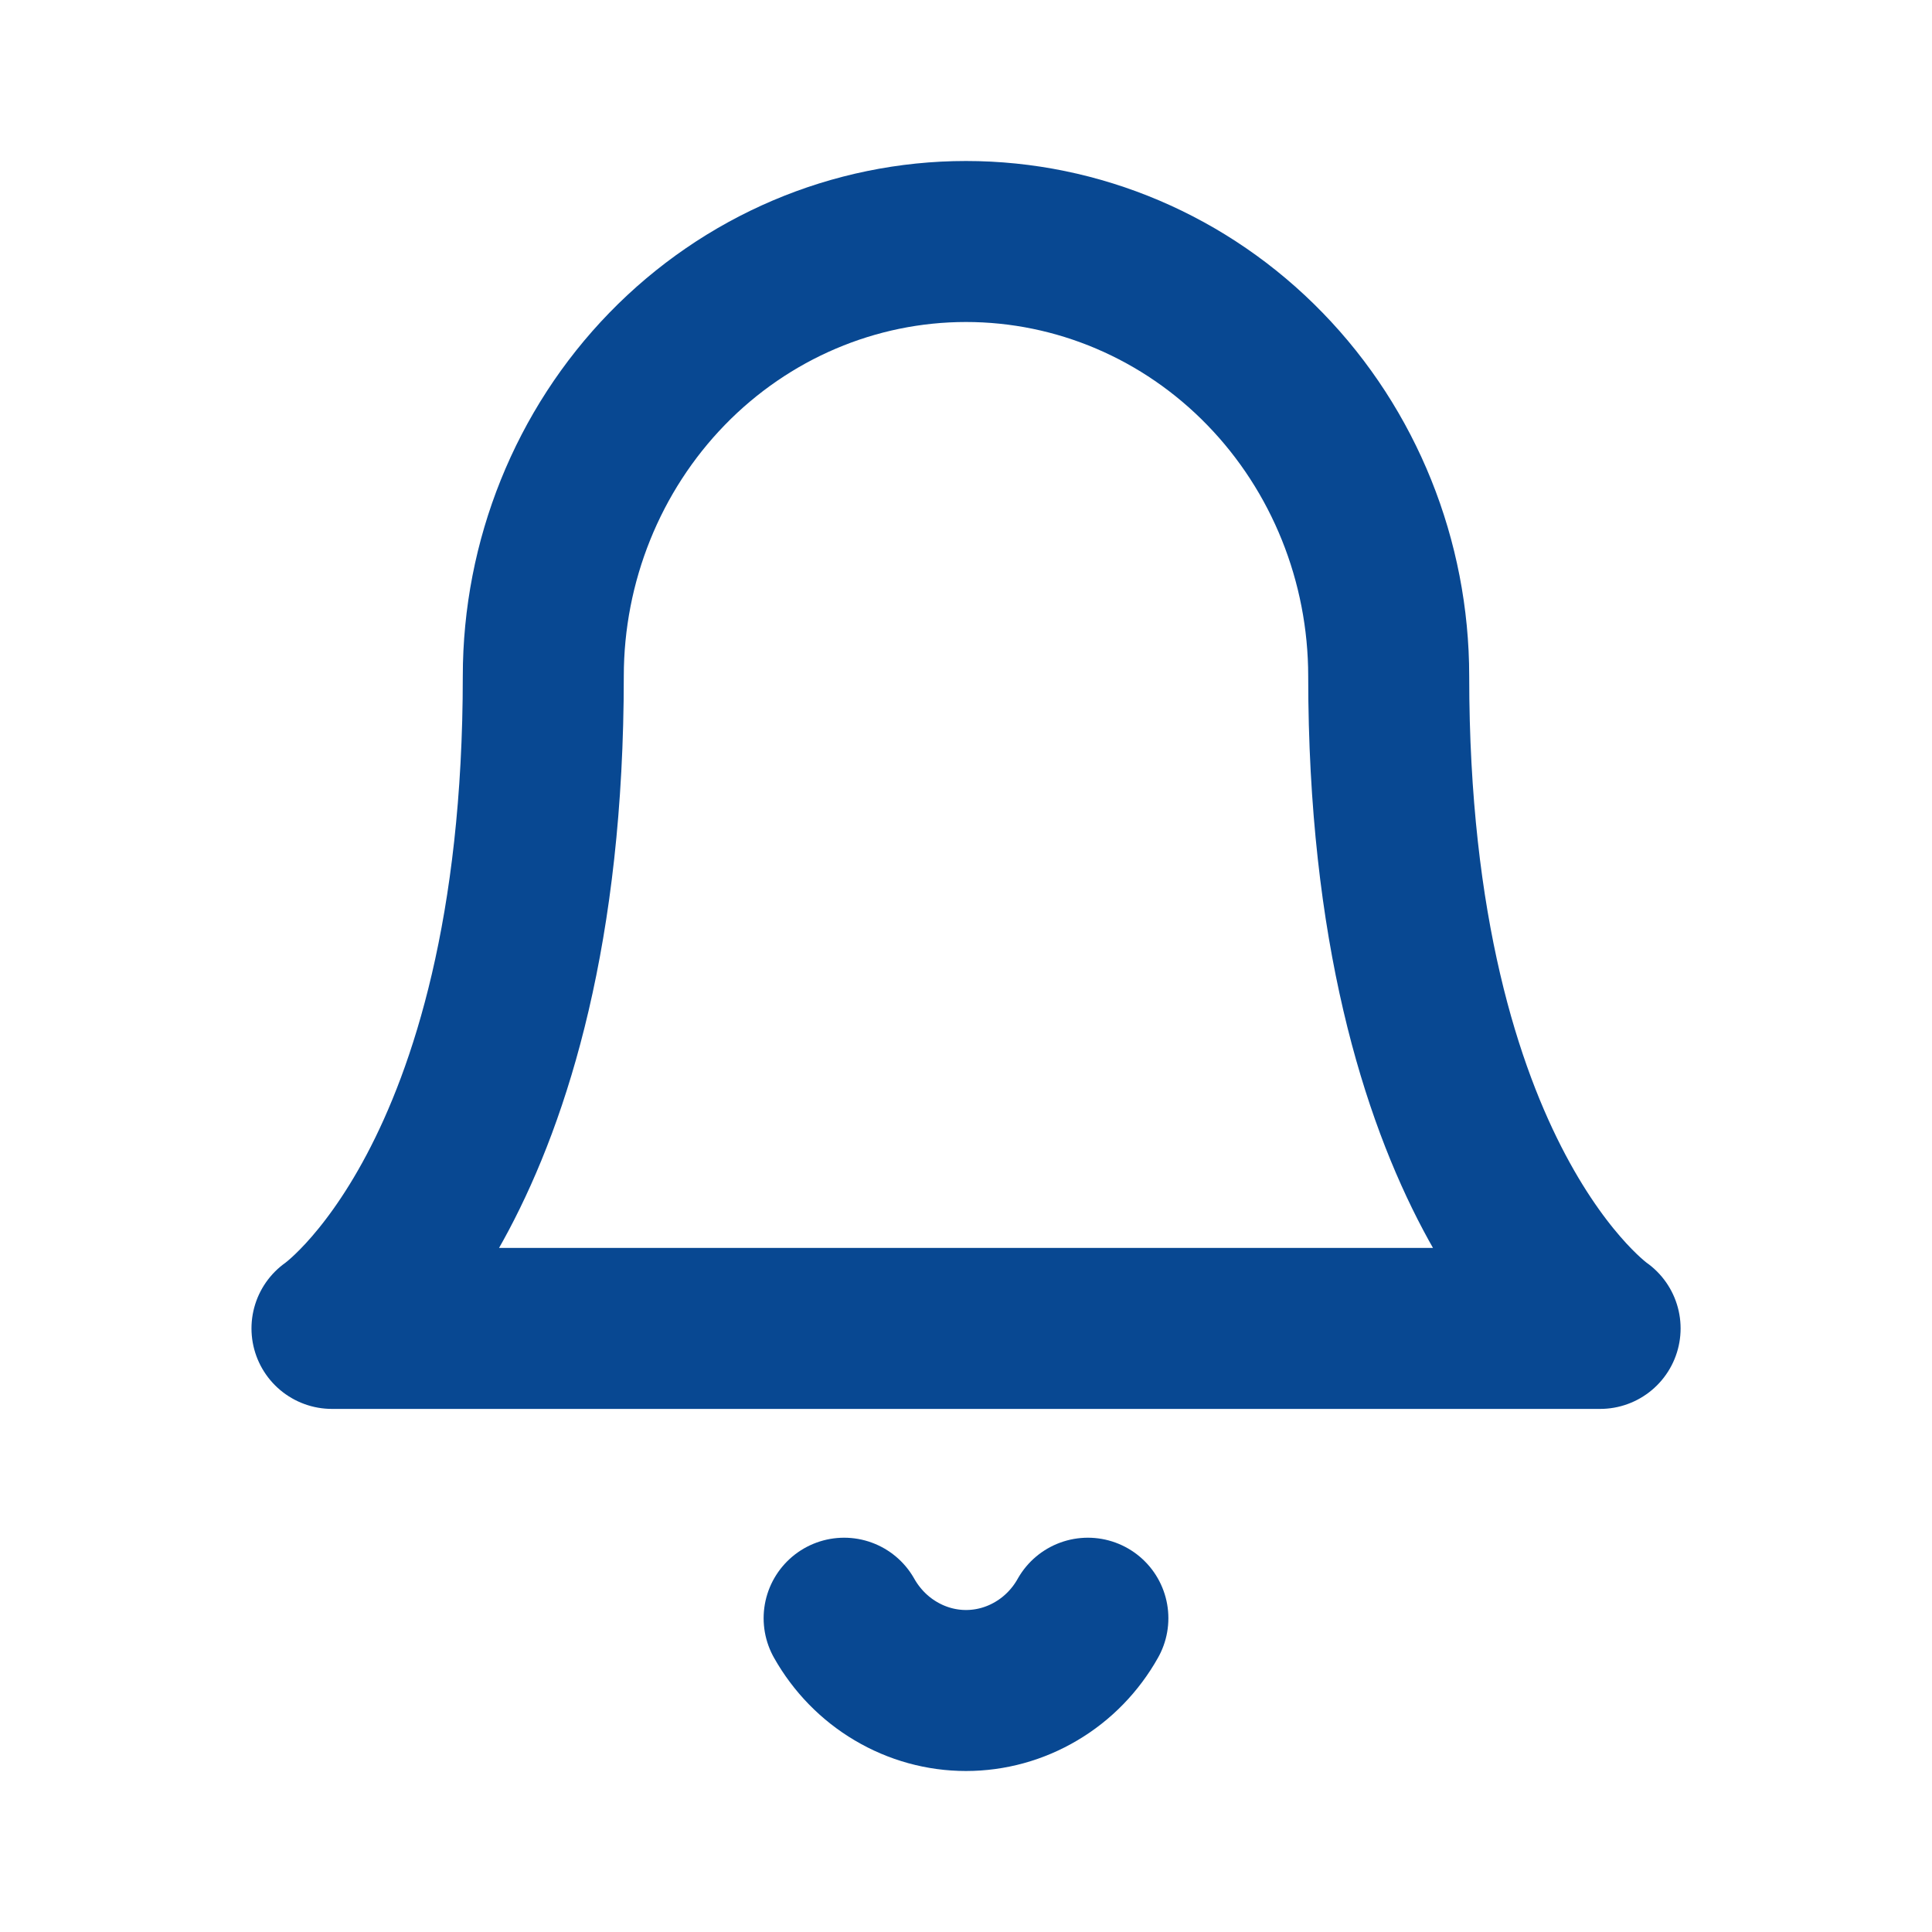 <svg width="24" height="24" viewBox="0 0 24 24" fill="none" xmlns="http://www.w3.org/2000/svg">
<path d="M17.251 8.401C17.251 6.969 16.698 5.595 15.713 4.582C14.729 3.569 13.393 3 12 3C10.608 3 9.272 3.569 8.287 4.582C7.303 5.595 6.749 6.969 6.749 8.401C6.749 14.702 4.124 16.502 4.124 16.502H19.877C19.877 16.502 17.251 14.702 17.251 8.401Z" stroke="#084892" stroke-width="2" stroke-linecap="round" stroke-linejoin="round"/>
<path d="M13.514 20.102C13.361 20.375 13.14 20.602 12.874 20.759C12.608 20.917 12.307 21 12 21C11.694 21 11.393 20.917 11.127 20.759C10.861 20.602 10.64 20.375 10.486 20.102" stroke="#084892" stroke-width="2" stroke-linecap="round" stroke-linejoin="round"/>
</svg>
